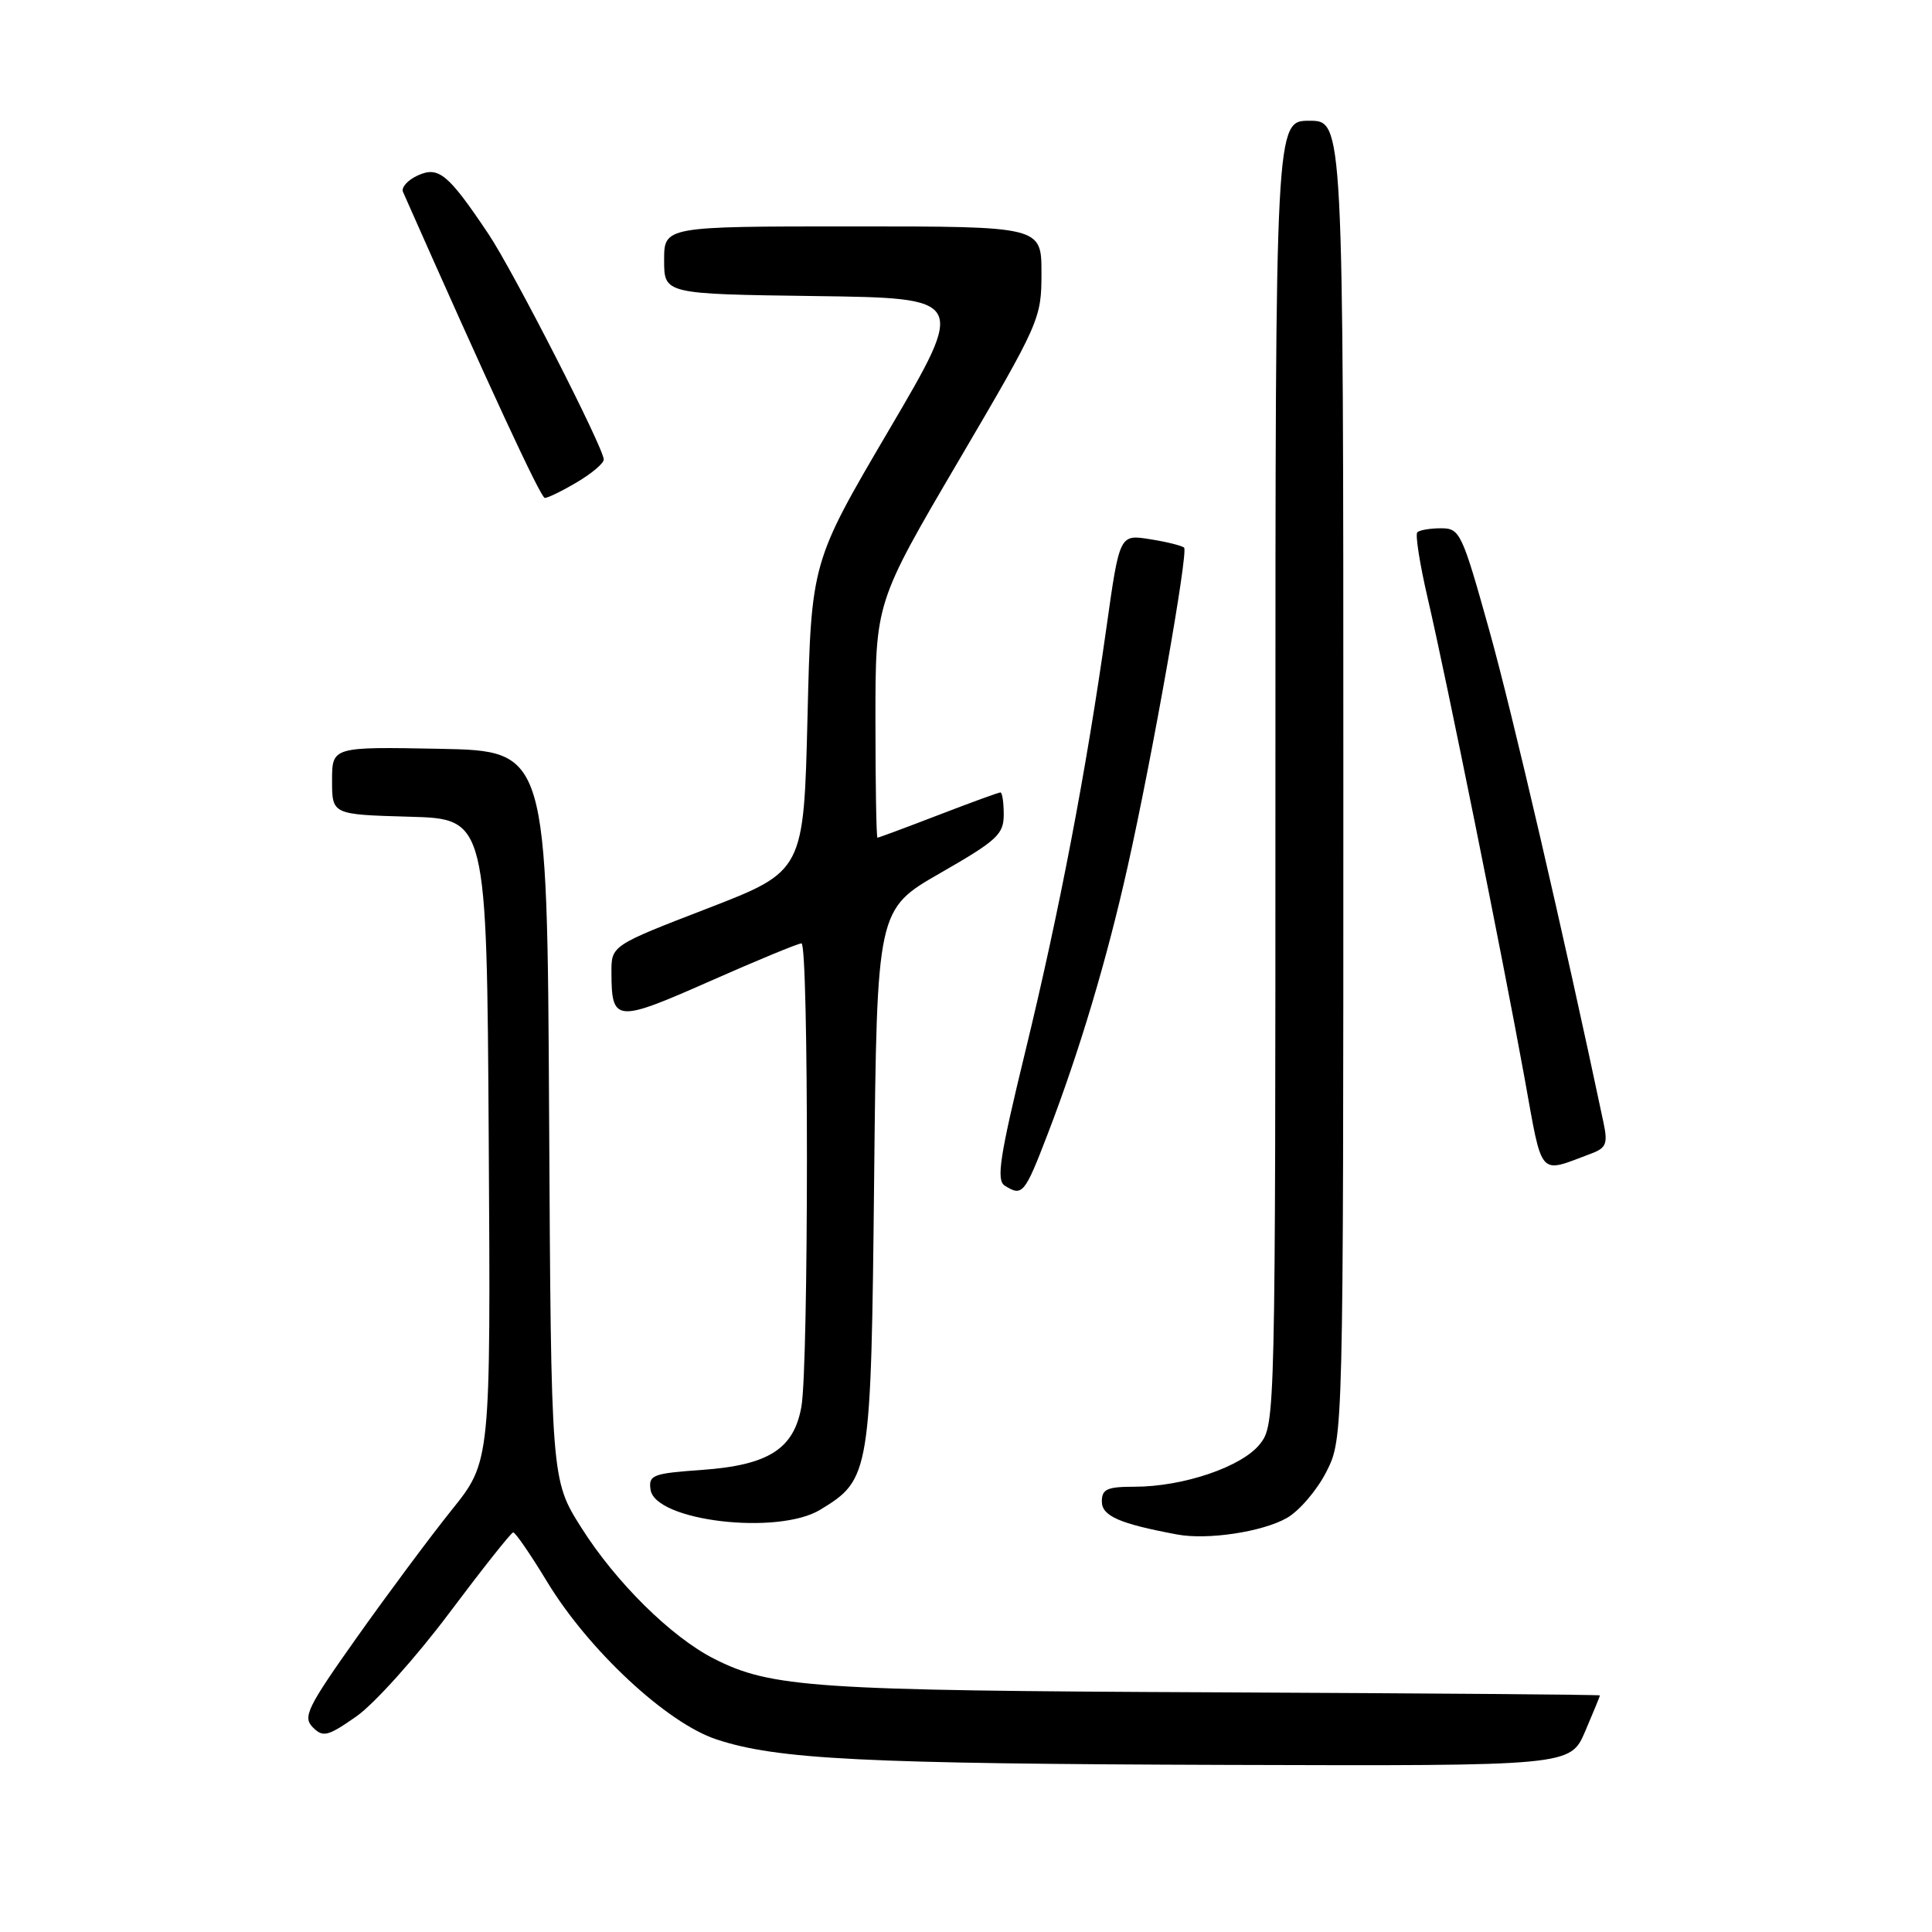<?xml version="1.0" encoding="UTF-8" standalone="no"?>
<!DOCTYPE svg PUBLIC "-//W3C//DTD SVG 1.1//EN" "http://www.w3.org/Graphics/SVG/1.1/DTD/svg11.dtd" >
<svg xmlns="http://www.w3.org/2000/svg" xmlns:xlink="http://www.w3.org/1999/xlink" version="1.1" viewBox="0 0 256 256">
 <g >
 <path fill="currentColor"
d=" M 210.04 229.42 C 211.12 226.90 212.00 224.75 212.00 224.65 C 212.00 224.55 188.94 224.37 160.75 224.24 C 107.86 224.01 102.16 223.63 94.61 219.79 C 88.94 216.91 81.59 209.65 77.02 202.41 C 73.02 196.08 73.02 196.08 72.76 147.79 C 72.50 99.50 72.50 99.50 58.25 99.22 C 44.00 98.95 44.00 98.95 44.00 103.44 C 44.00 107.93 44.00 107.93 54.25 108.22 C 64.50 108.50 64.50 108.50 64.76 151.07 C 65.02 193.65 65.02 193.65 59.86 200.07 C 57.02 203.61 51.38 211.19 47.31 216.93 C 40.70 226.26 40.09 227.51 41.45 228.88 C 42.81 230.24 43.42 230.09 47.24 227.42 C 49.58 225.78 55.10 219.64 59.50 213.77 C 63.90 207.90 67.72 203.08 68.00 203.05 C 68.28 203.03 70.30 205.97 72.50 209.60 C 77.99 218.65 88.34 228.29 94.91 230.47 C 102.96 233.14 114.32 233.71 162.79 233.86 C 208.07 234.00 208.07 234.00 210.04 229.42 Z  M 170.50 201.15 C 172.15 200.22 174.51 197.46 175.75 195.02 C 178.00 190.58 178.00 190.58 178.00 103.29 C 178.00 16.00 178.00 16.00 173.50 16.00 C 169.00 16.00 169.00 16.00 169.00 102.37 C 169.00 187.99 168.98 188.75 166.95 191.34 C 164.58 194.35 156.80 197.00 150.32 197.00 C 146.69 197.00 146.00 197.32 146.00 198.96 C 146.00 200.88 148.36 201.91 156.00 203.33 C 159.99 204.08 167.24 202.99 170.50 201.15 Z  M 108.70 200.04 C 115.32 196.01 115.42 195.37 115.83 156.00 C 116.20 120.50 116.20 120.50 124.60 115.68 C 132.13 111.36 133.00 110.56 133.00 107.93 C 133.00 106.32 132.80 105.00 132.56 105.00 C 132.32 105.00 128.62 106.35 124.34 108.00 C 120.05 109.65 116.42 111.00 116.27 111.00 C 116.12 111.00 116.00 103.99 116.00 95.41 C 116.00 79.83 116.00 79.83 127.00 61.09 C 137.79 42.71 138.00 42.23 138.00 36.17 C 138.00 30.00 138.00 30.00 113.00 30.00 C 88.00 30.00 88.00 30.00 88.00 34.48 C 88.00 38.96 88.00 38.96 108.03 39.23 C 128.06 39.50 128.06 39.50 117.78 57.00 C 107.50 74.50 107.50 74.50 107.00 94.97 C 106.50 115.44 106.50 115.44 93.75 120.37 C 81.00 125.29 81.00 125.29 81.02 128.90 C 81.04 135.47 81.61 135.52 94.03 130.03 C 100.29 127.26 105.77 125.00 106.20 125.00 C 107.17 125.00 107.16 180.93 106.19 186.39 C 105.19 192.00 101.85 194.13 93.04 194.77 C 86.48 195.23 85.92 195.45 86.20 197.38 C 86.79 201.55 103.08 203.47 108.70 200.04 Z  M 138.83 150.25 C 143.04 139.29 146.65 127.21 149.41 114.88 C 152.68 100.30 157.48 73.15 156.90 72.57 C 156.64 72.31 154.61 71.80 152.39 71.45 C 148.35 70.80 148.35 70.80 146.61 83.15 C 143.93 102.18 140.35 120.87 135.85 139.36 C 132.47 153.25 131.99 156.38 133.13 157.10 C 135.47 158.58 135.77 158.22 138.83 150.25 Z  M 210.83 152.86 C 212.84 152.11 213.06 151.54 212.47 148.74 C 207.24 123.97 200.36 94.31 197.34 83.53 C 193.72 70.57 193.45 70.00 190.95 70.00 C 189.51 70.00 188.09 70.24 187.80 70.53 C 187.51 70.82 188.13 74.76 189.18 79.28 C 191.65 89.87 199.13 126.96 202.00 142.78 C 204.44 156.27 203.77 155.50 210.83 152.86 Z  M 76.44 63.90 C 78.40 62.75 80.00 61.39 80.00 60.89 C 80.00 59.37 67.97 35.84 64.72 31.00 C 59.37 23.02 58.12 21.99 55.35 23.25 C 54.02 23.86 53.14 24.84 53.40 25.43 C 64.85 51.31 71.65 65.97 72.19 65.98 C 72.57 65.99 74.49 65.06 76.44 63.90 Z "/>
</g>
</svg>
